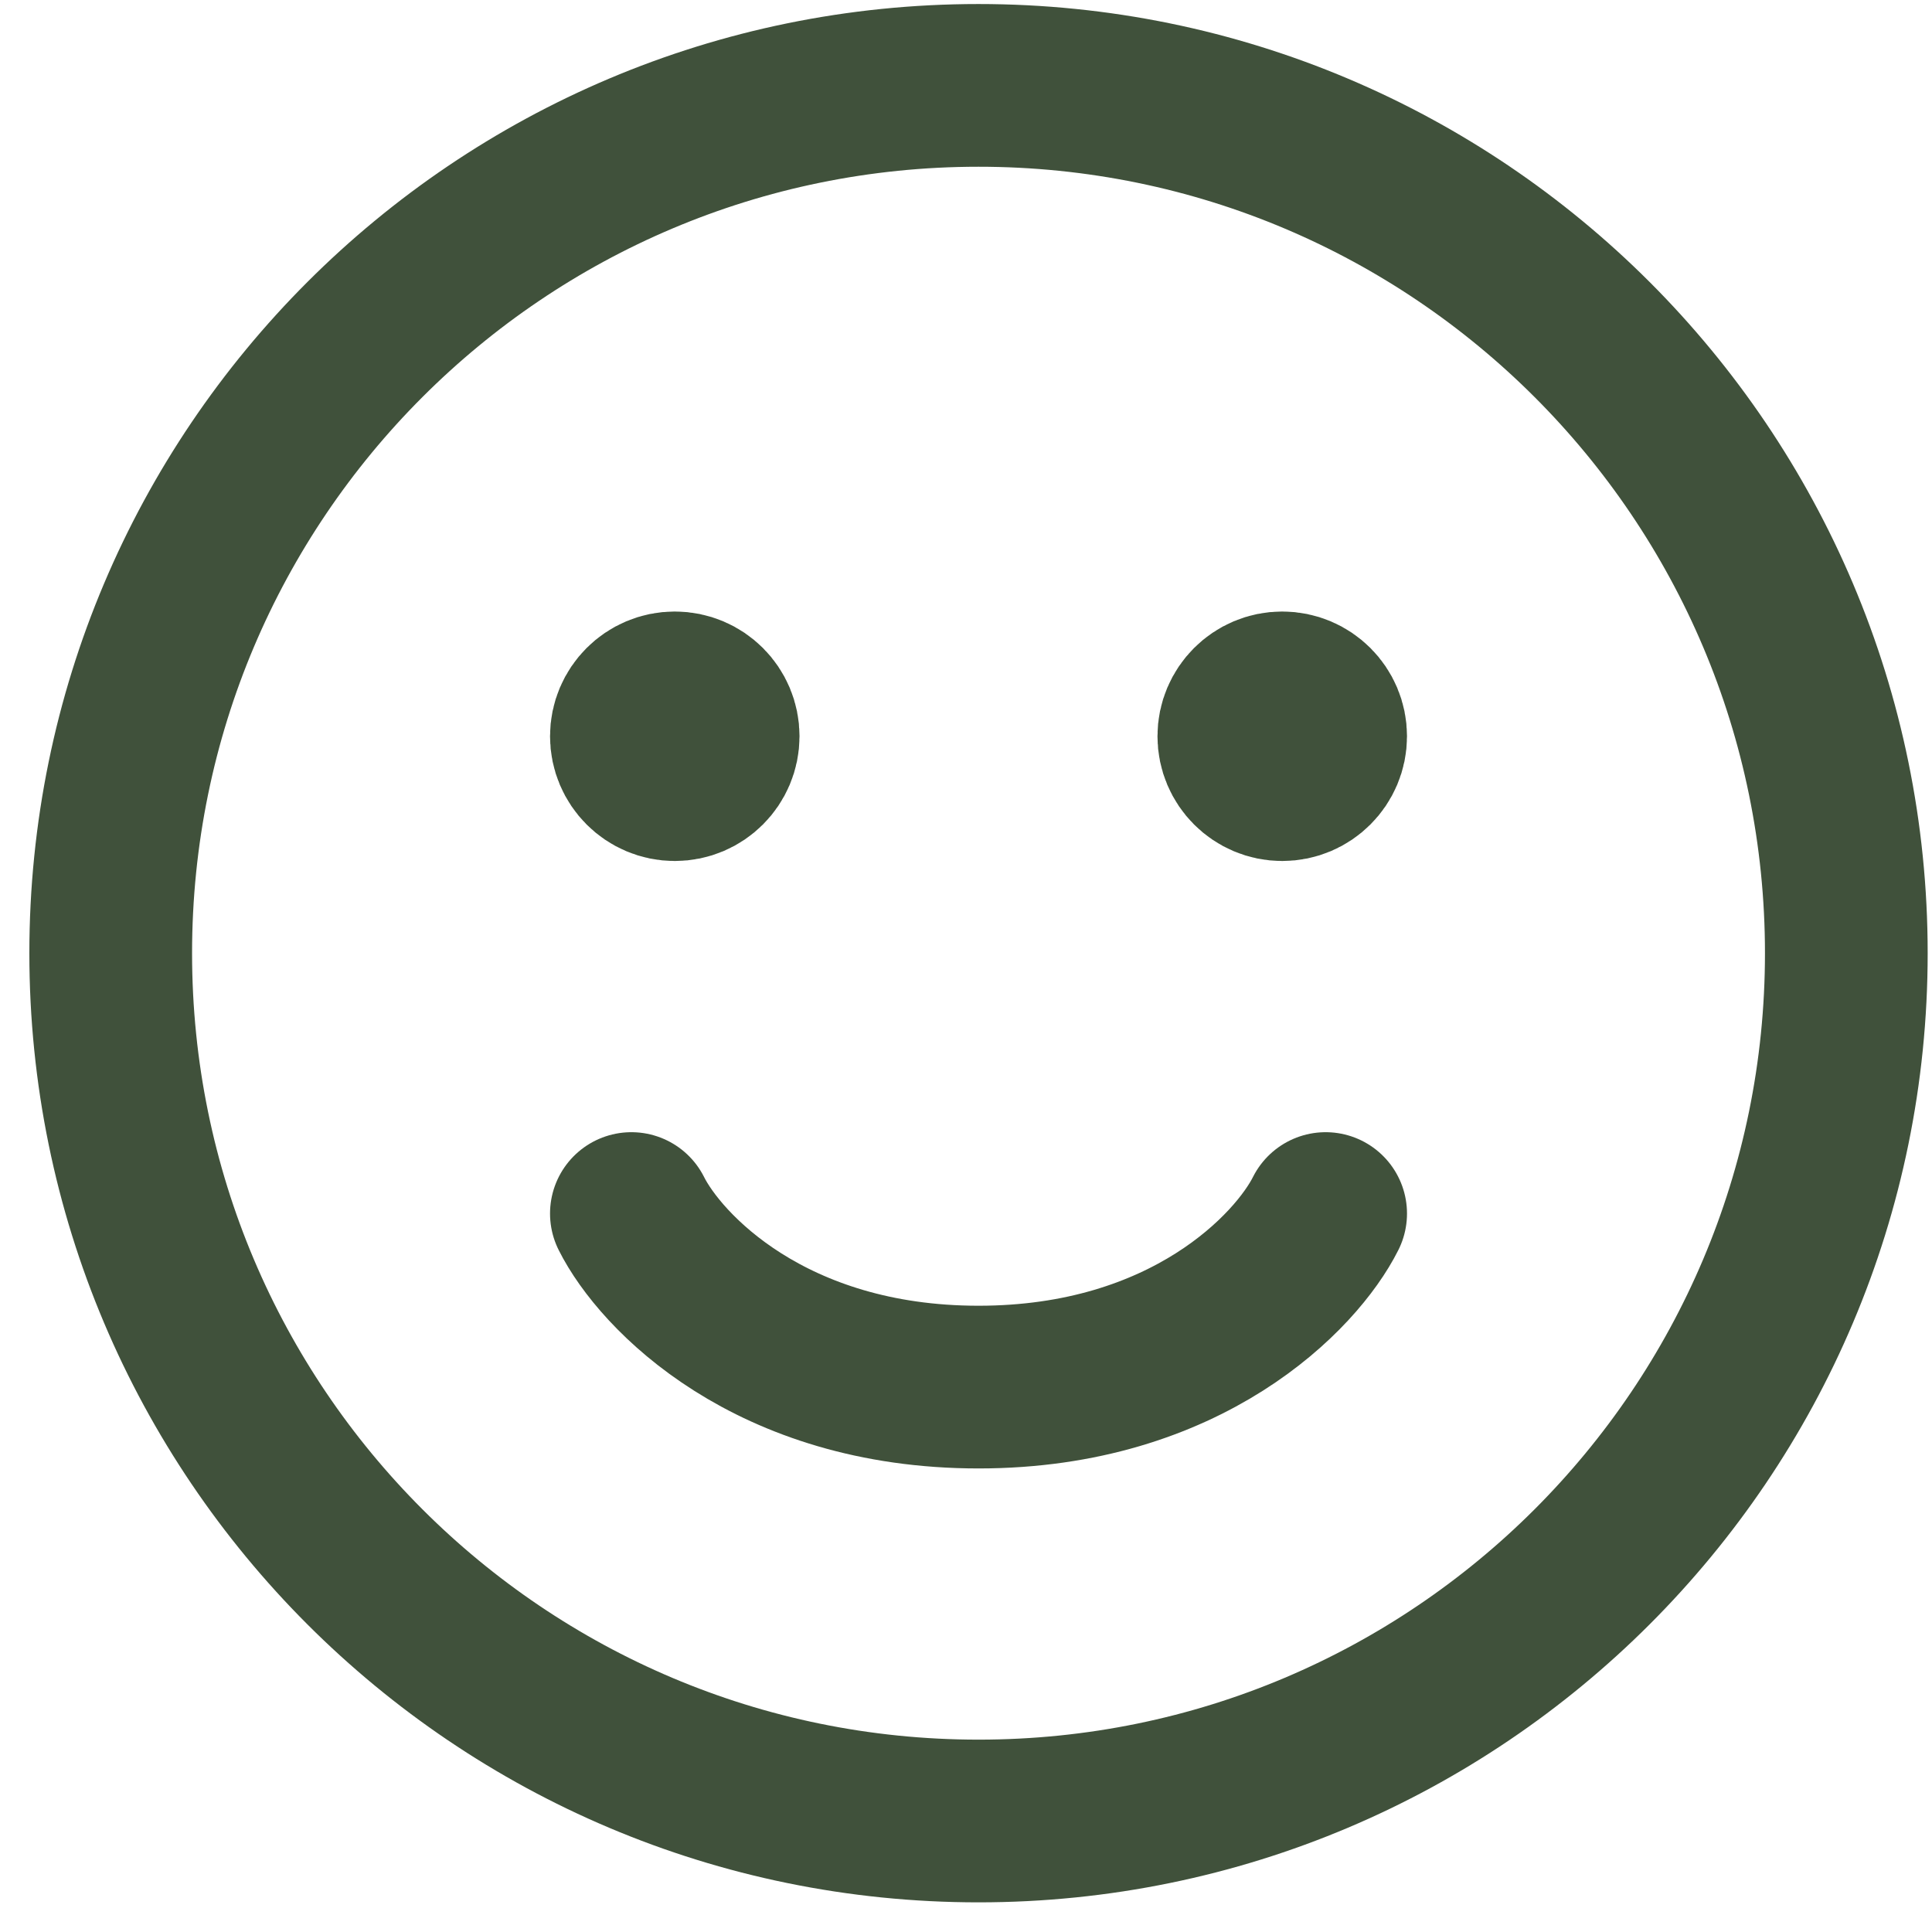 <svg width="46" height="46" viewBox="0 0 46 46" fill="none" xmlns="http://www.w3.org/2000/svg">
<path d="M15.033 28.894C15.722 30.271 18.339 33.026 23.298 33.026C28.257 33.026 30.874 30.271 31.563 28.894M15.679 17.142H16.453M15.679 17.917H16.453M30.142 17.142H30.917M30.142 17.917H30.917M43.96 22.695C43.96 34.106 34.709 43.357 23.298 43.357C11.887 43.357 2.636 34.106 2.636 22.695C2.636 11.284 11.887 2.033 23.298 2.033C34.709 2.033 43.96 11.284 43.96 22.695ZM17.099 17.53C17.099 18.1 16.637 18.563 16.066 18.563C15.496 18.563 15.033 18.1 15.033 17.53C15.033 16.959 15.496 16.497 16.066 16.497C16.637 16.497 17.099 16.959 17.099 17.53ZM31.563 17.53C31.563 18.1 31.1 18.563 30.529 18.563C29.959 18.563 29.496 18.1 29.496 17.53C29.496 16.959 29.959 16.497 30.529 16.497C31.1 16.497 31.563 16.959 31.563 17.53Z" stroke="#40513B" stroke-width="3.874" stroke-linecap="round"/>
</svg>
